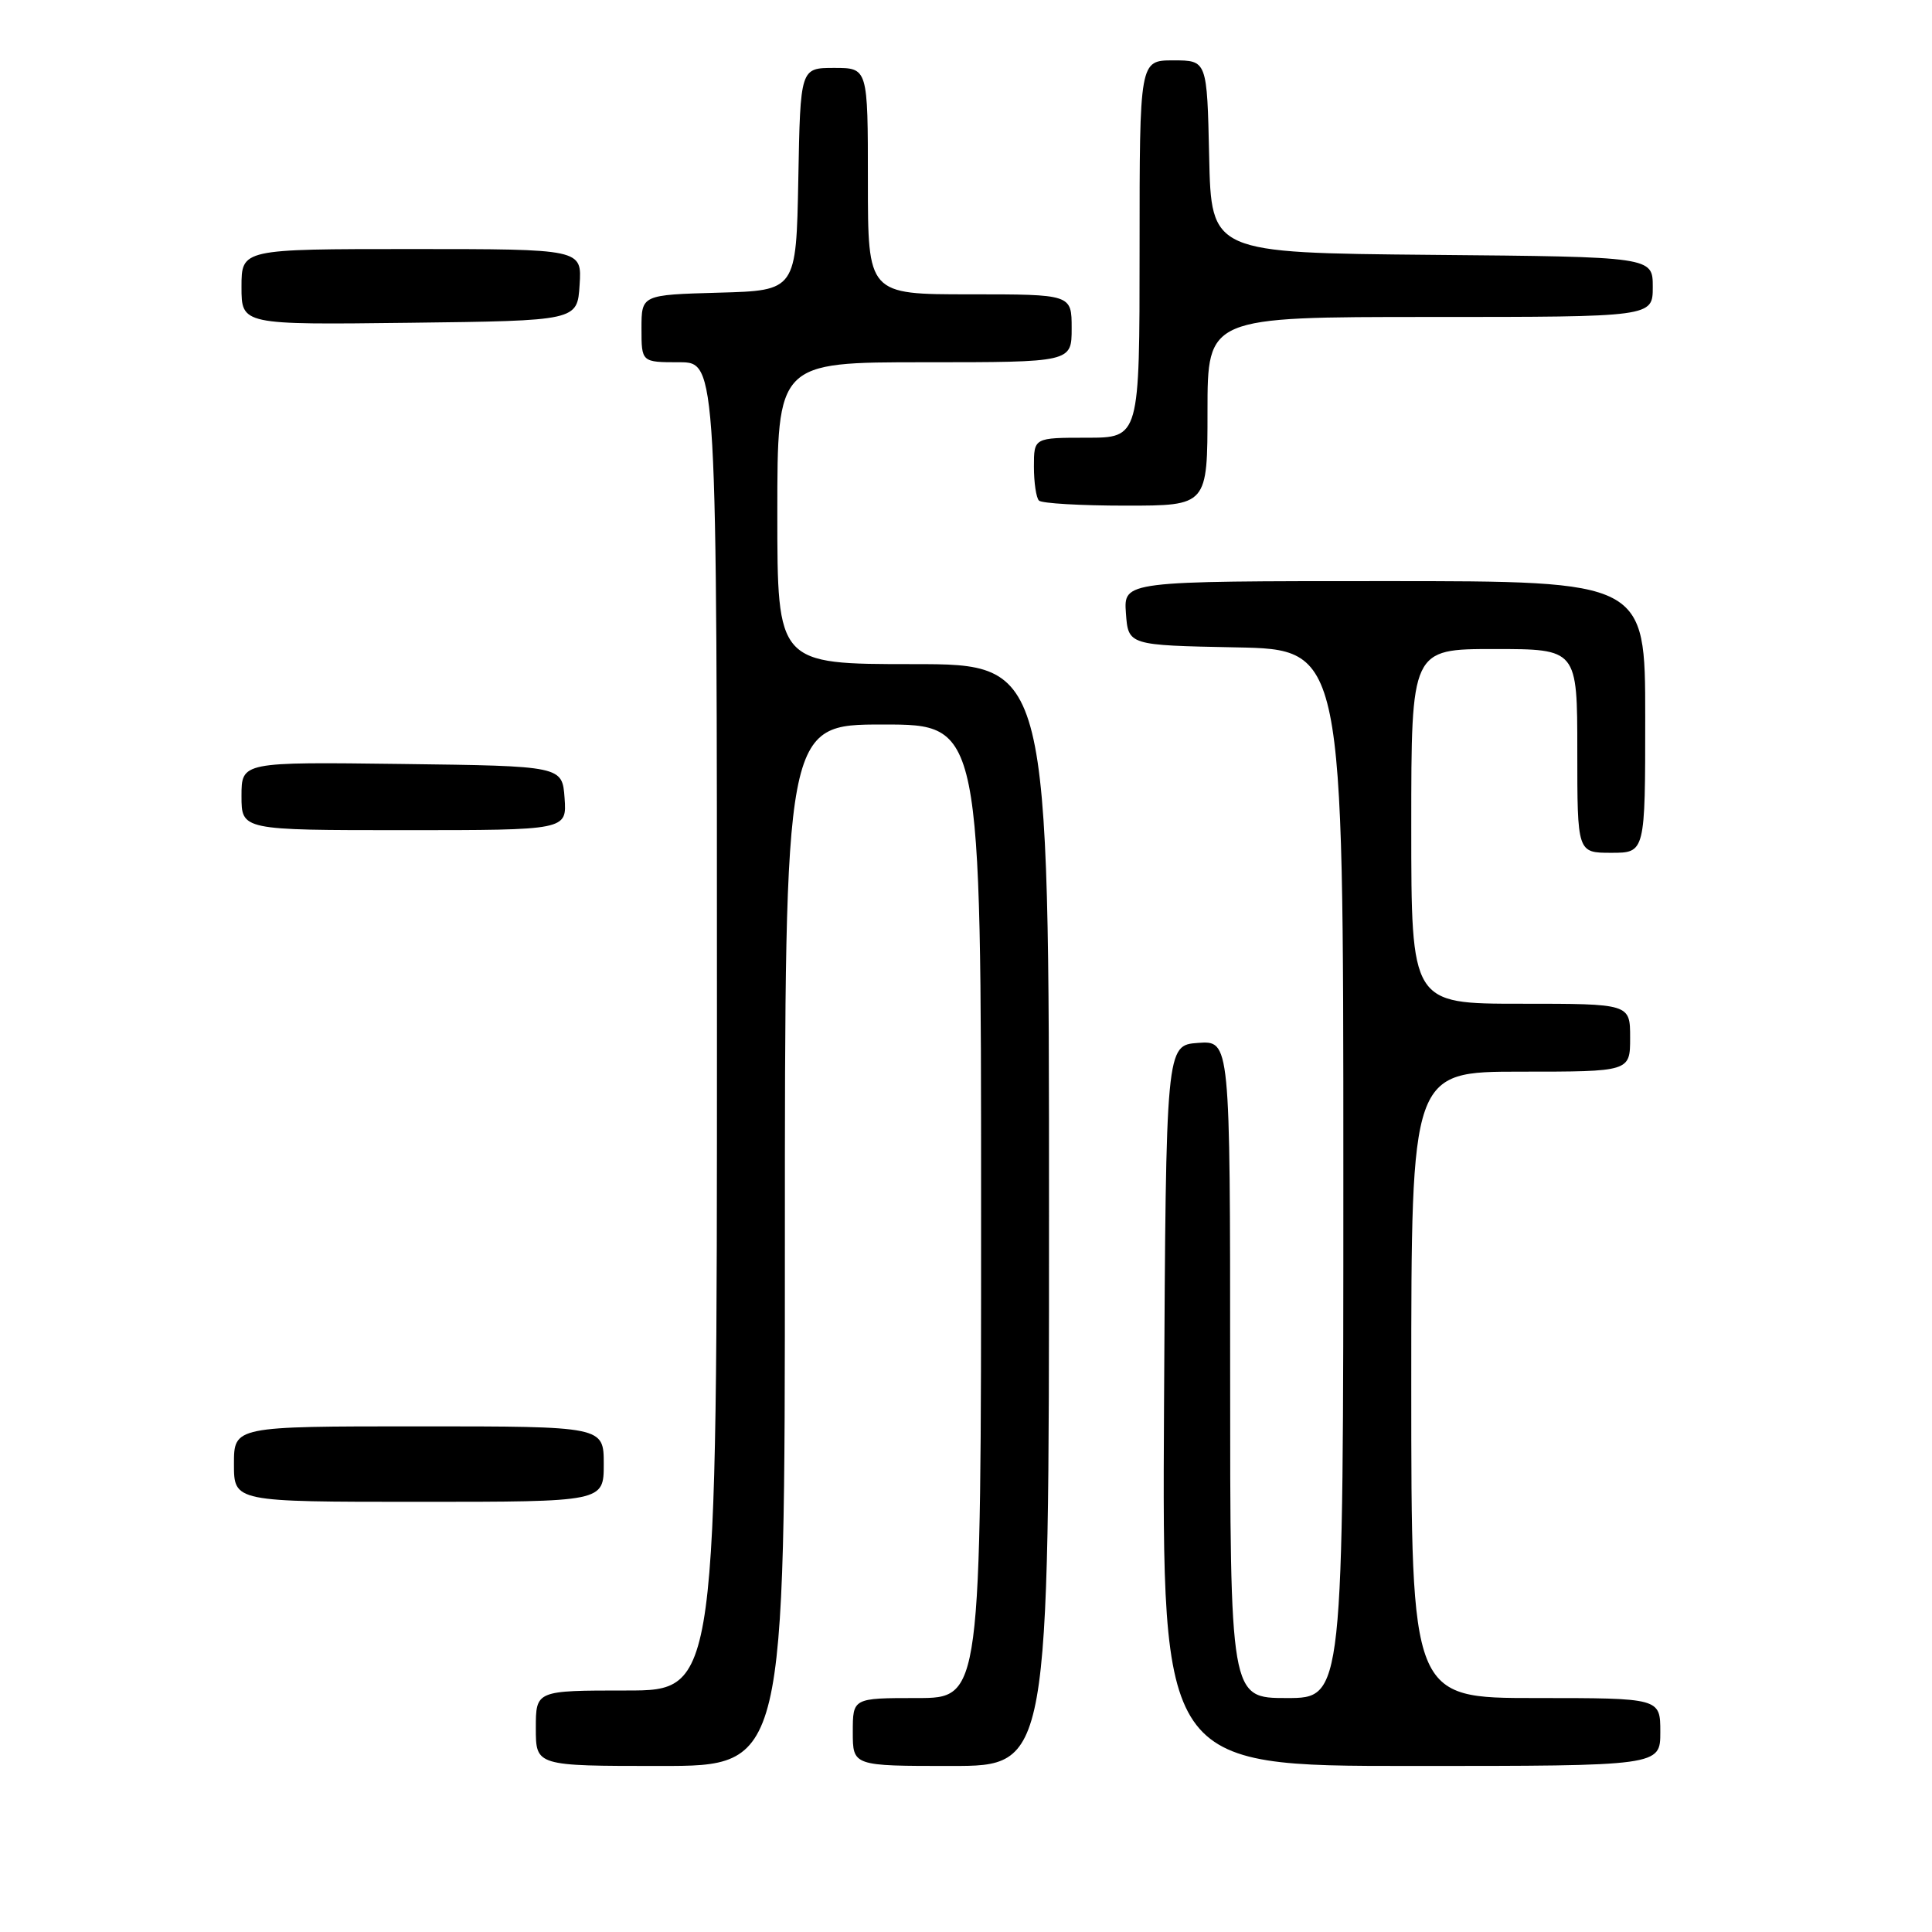 <?xml version="1.0" encoding="UTF-8" standalone="no"?>
<!DOCTYPE svg PUBLIC "-//W3C//DTD SVG 1.1//EN" "http://www.w3.org/Graphics/SVG/1.1/DTD/svg11.dtd" >
<svg xmlns="http://www.w3.org/2000/svg" xmlns:xlink="http://www.w3.org/1999/xlink" version="1.1" viewBox="0 0 256 256">
 <g >
 <path fill="currentColor"
d=" M 104.00 165.00 C 104.00 96.00 104.00 96.00 117.00 96.00 C 130.00 96.00 130.00 96.00 130.00 160.50 C 130.00 225.00 130.00 225.00 121.50 225.00 C 113.00 225.00 113.00 225.00 113.00 229.50 C 113.00 234.00 113.00 234.00 126.00 234.00 C 139.00 234.00 139.00 234.00 139.00 161.00 C 139.00 88.00 139.00 88.00 121.00 88.00 C 103.00 88.00 103.00 88.00 103.00 68.00 C 103.00 48.00 103.00 48.00 122.50 48.00 C 142.00 48.00 142.00 48.00 142.00 43.50 C 142.00 39.00 142.00 39.00 128.50 39.00 C 115.00 39.00 115.00 39.00 115.00 24.00 C 115.00 9.00 115.00 9.00 110.53 9.00 C 106.05 9.00 106.05 9.00 105.78 23.75 C 105.50 38.50 105.50 38.50 95.25 38.78 C 85.00 39.07 85.00 39.07 85.00 43.53 C 85.00 48.00 85.00 48.00 90.00 48.00 C 95.00 48.00 95.00 48.00 95.00 136.00 C 95.00 224.00 95.00 224.00 83.00 224.00 C 71.00 224.00 71.00 224.00 71.00 229.00 C 71.00 234.00 71.00 234.00 87.50 234.00 C 104.00 234.00 104.00 234.00 104.00 165.00 Z  M 220.00 229.50 C 220.00 225.00 220.00 225.00 203.50 225.00 C 187.00 225.00 187.00 225.00 187.00 183.50 C 187.00 142.00 187.00 142.00 201.50 142.00 C 216.00 142.00 216.00 142.00 216.00 137.50 C 216.00 133.00 216.00 133.00 201.50 133.00 C 187.00 133.00 187.00 133.00 187.00 109.50 C 187.00 86.00 187.00 86.00 198.00 86.00 C 209.00 86.00 209.00 86.00 209.00 99.50 C 209.00 113.00 209.00 113.00 213.50 113.00 C 218.00 113.00 218.00 113.00 218.00 95.00 C 218.00 77.00 218.00 77.00 183.44 77.00 C 148.89 77.00 148.89 77.00 149.19 81.25 C 149.50 85.50 149.50 85.50 163.75 85.78 C 178.00 86.05 178.00 86.05 178.00 155.53 C 178.00 225.00 178.00 225.00 170.50 225.00 C 163.00 225.00 163.00 225.00 163.00 181.44 C 163.00 137.89 163.00 137.89 158.75 138.19 C 154.50 138.50 154.50 138.50 154.24 186.25 C 153.98 234.00 153.98 234.00 186.99 234.00 C 220.00 234.00 220.00 234.00 220.00 229.50 Z  M 80.00 194.00 C 80.00 189.00 80.00 189.00 55.50 189.00 C 31.00 189.00 31.00 189.00 31.00 194.00 C 31.00 199.00 31.00 199.00 55.50 199.00 C 80.00 199.00 80.00 199.00 80.00 194.00 Z  M 74.81 105.75 C 74.50 101.50 74.50 101.50 53.25 101.23 C 32.00 100.96 32.00 100.96 32.00 105.48 C 32.00 110.00 32.00 110.00 53.56 110.00 C 75.11 110.00 75.11 110.00 74.81 105.75 Z  M 160.00 54.50 C 160.00 42.00 160.00 42.00 189.50 42.00 C 219.00 42.00 219.00 42.00 219.00 38.02 C 219.00 34.03 219.00 34.03 189.75 33.77 C 160.50 33.50 160.50 33.50 160.22 20.75 C 159.94 8.00 159.94 8.00 155.47 8.00 C 151.00 8.00 151.00 8.00 151.00 33.00 C 151.00 58.00 151.00 58.00 144.00 58.00 C 137.00 58.00 137.00 58.00 137.00 61.83 C 137.00 63.94 137.30 65.97 137.67 66.33 C 138.03 66.70 143.21 67.00 149.17 67.00 C 160.00 67.00 160.00 67.00 160.00 54.50 Z  M 76.80 37.75 C 77.11 33.00 77.11 33.00 54.55 33.00 C 32.00 33.00 32.00 33.00 32.00 38.02 C 32.00 43.04 32.00 43.04 54.25 42.77 C 76.50 42.50 76.50 42.50 76.80 37.75 Z "/>
</g>
</svg>
